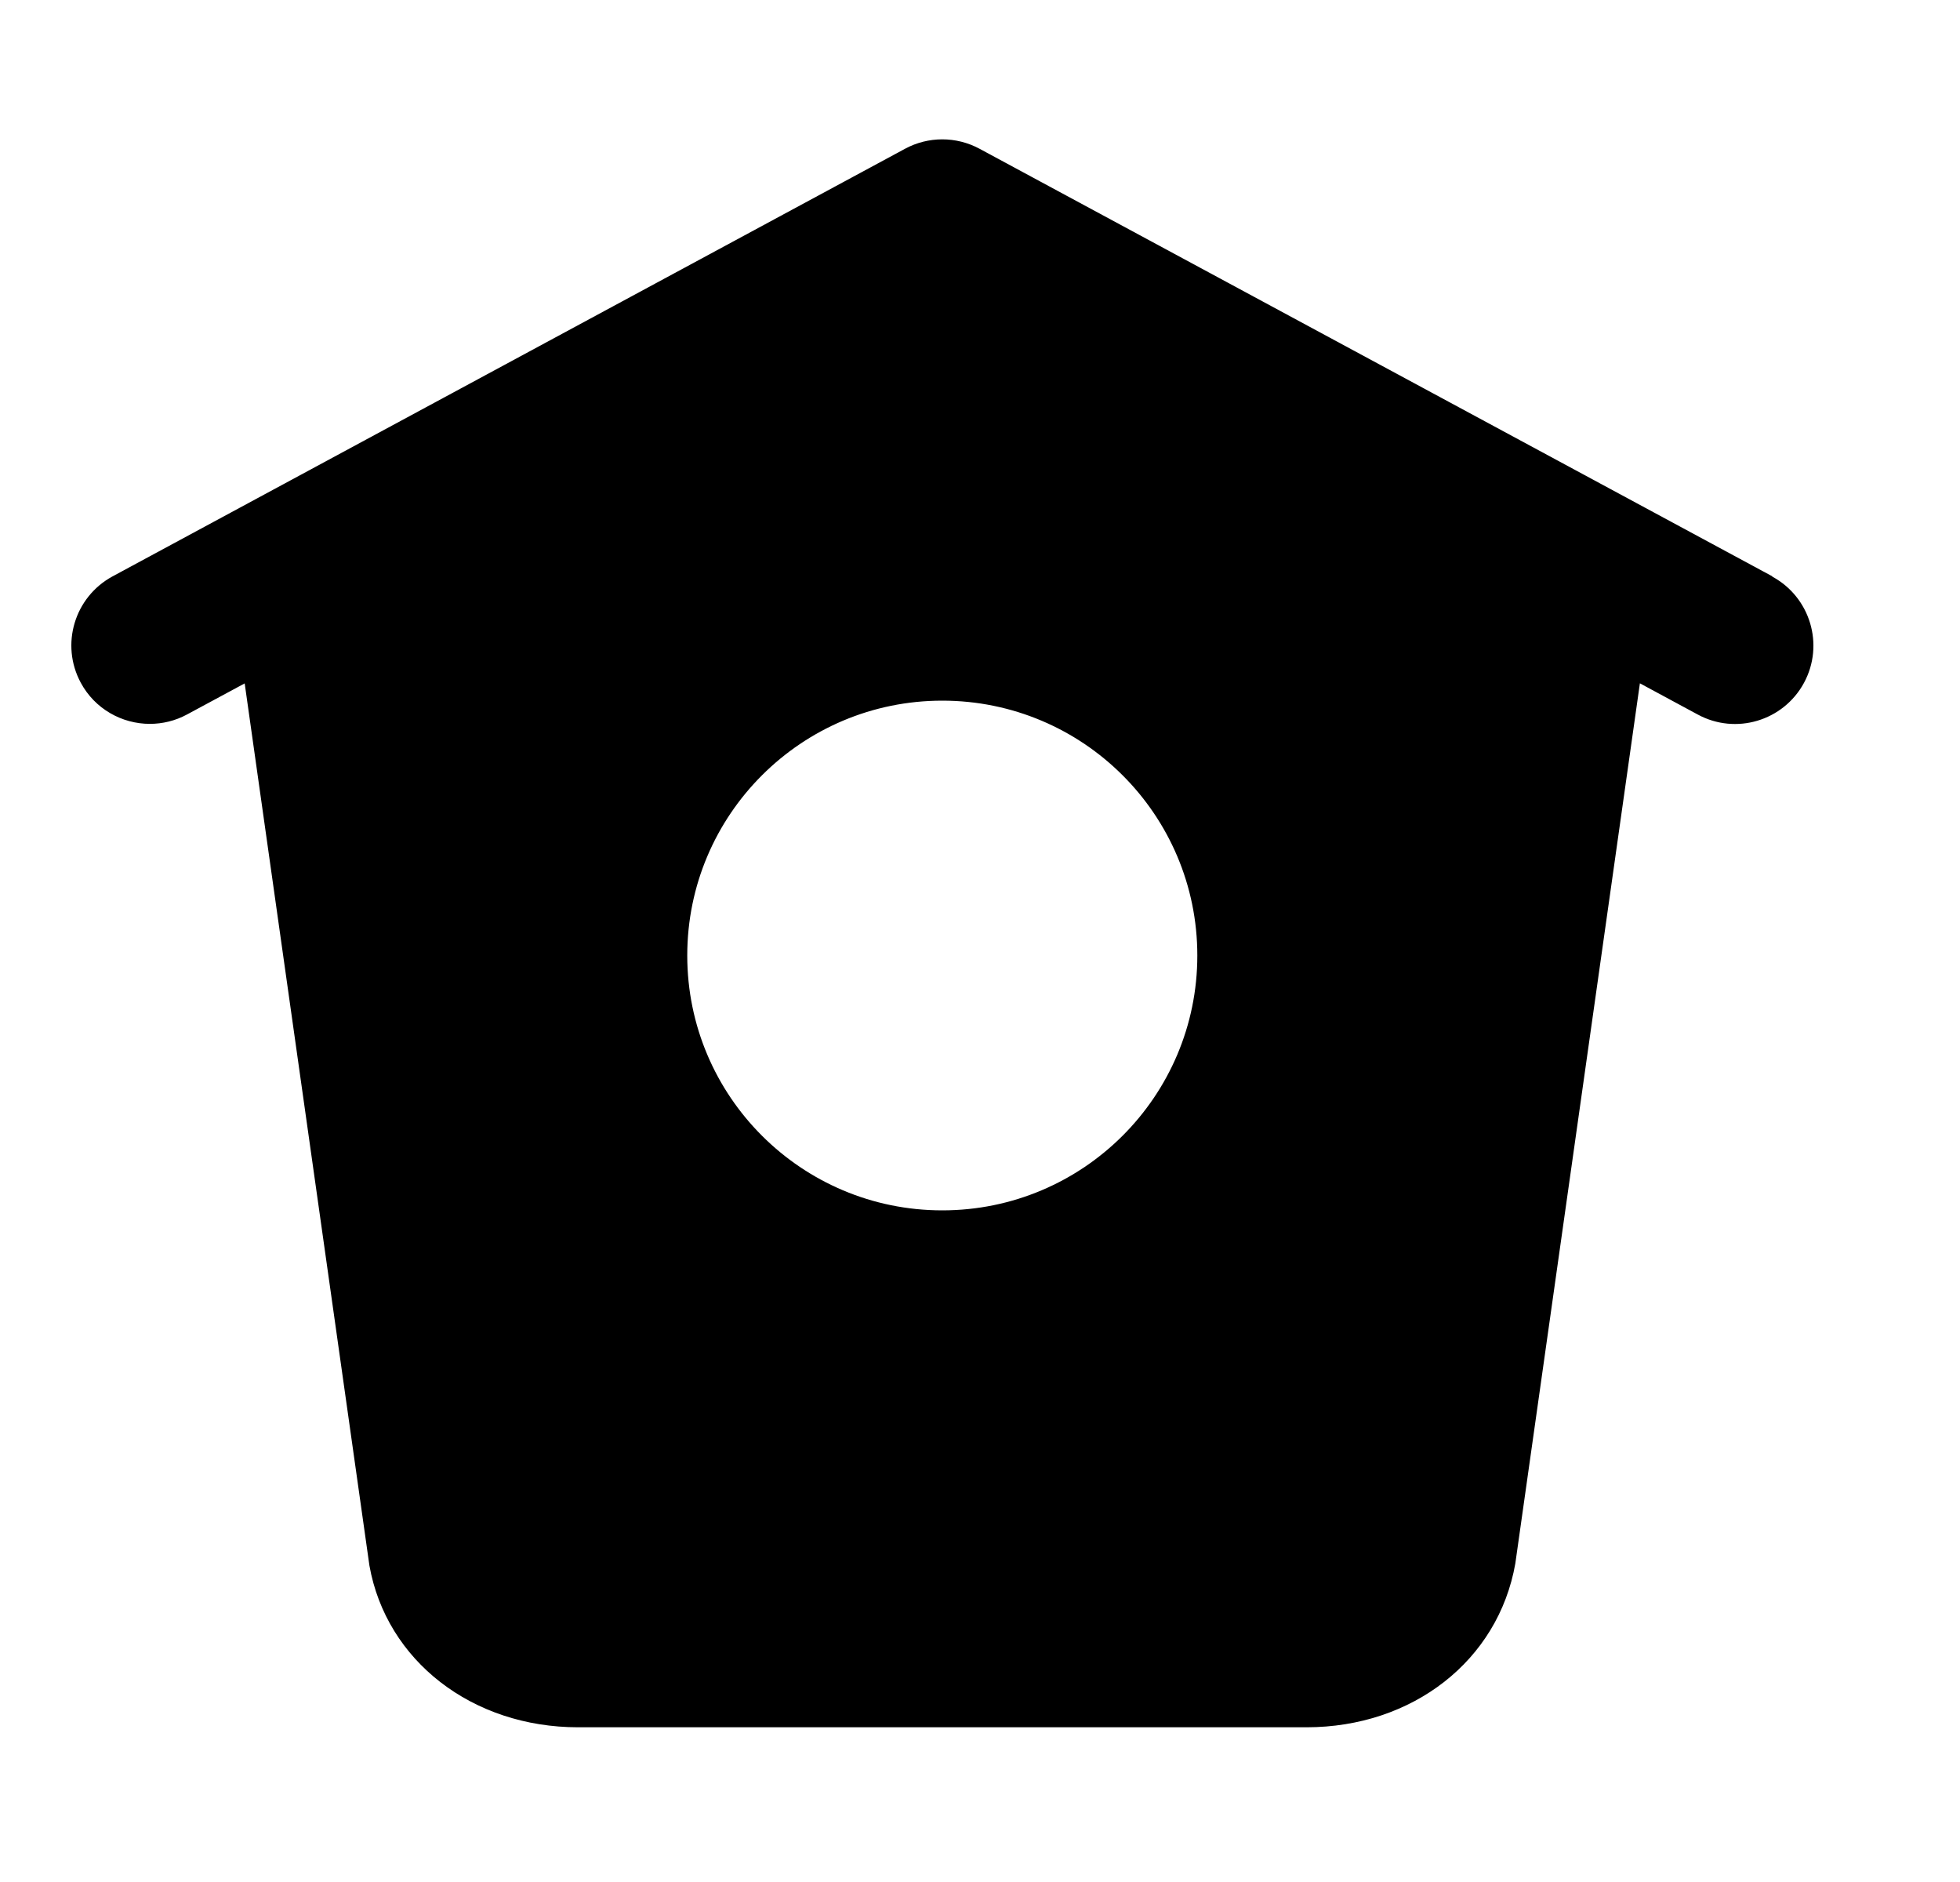 <svg width="25" height="24" viewBox="0 0 25 24" fill="none" xmlns="http://www.w3.org/2000/svg">
<g clip-path="url(#clip0)">
<path d="M22.607 7.35L12.494 1.897C12.197 1.737 11.84 1.737 11.544 1.897L1.436 7.35C0.949 7.614 0.768 8.22 1.03 8.706C1.21 9.041 1.556 9.231 1.911 9.231C2.071 9.231 2.235 9.193 2.386 9.111L3.121 8.715L4.712 19.965C4.928 21.179 6.023 22.027 7.374 22.027H16.664C18.015 22.027 19.11 21.179 19.328 19.939L20.917 8.714L21.655 9.112C22.14 9.375 22.747 9.194 23.01 8.708C23.273 8.222 23.09 7.615 22.605 7.353L22.607 7.35ZM12.019 15.435C10.223 15.435 8.766 13.98 8.766 12.185C8.766 10.39 10.223 8.935 12.019 8.935C13.815 8.935 15.272 10.39 15.272 12.185C15.272 13.98 13.815 15.435 12.019 15.435Z" fill="black"/>
</g>
<defs>
<clipPath id="clip0">
<rect width="24.019" height="24" fill="white" transform="translate(0.01)"/>
</clipPath>
</defs>
</svg>
